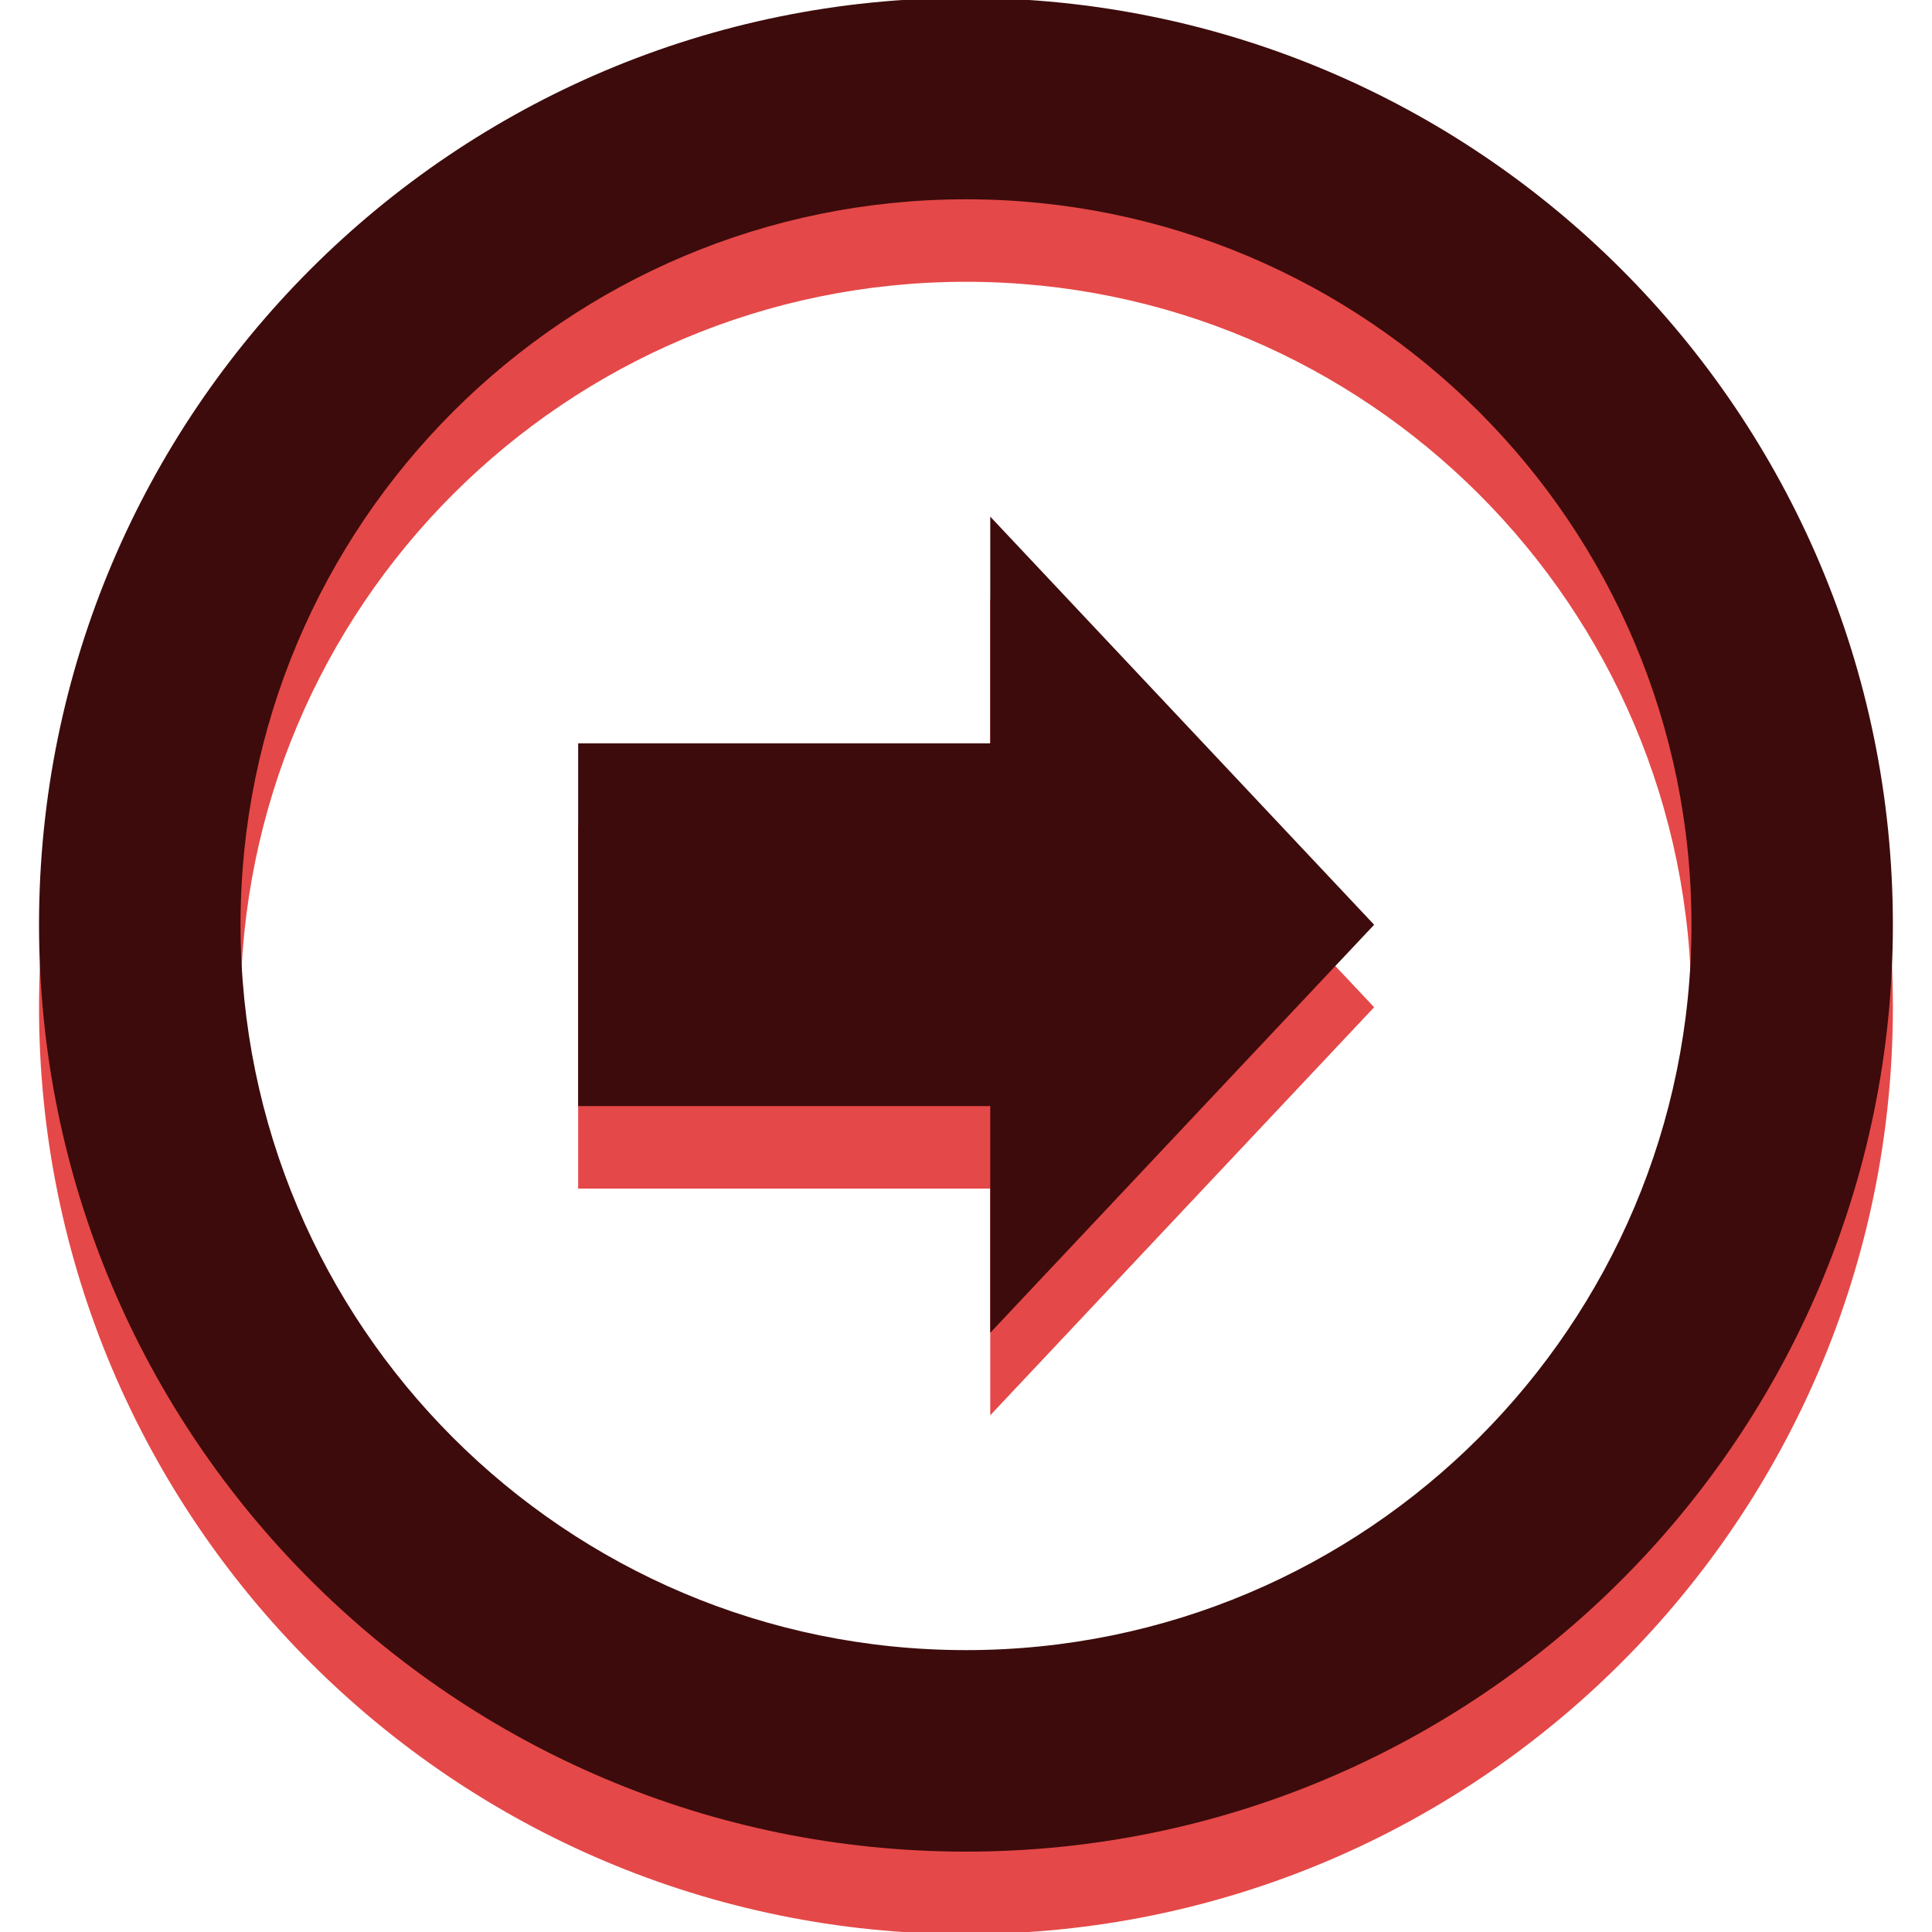 <?xml version="1.0" encoding="utf-8"?>
<!-- Generator: Adobe Illustrator 17.0.2, SVG Export Plug-In . SVG Version: 6.00 Build 0)  -->
<!DOCTYPE svg PUBLIC "-//W3C//DTD SVG 1.1//EN" "http://www.w3.org/Graphics/SVG/1.1/DTD/svg11.dtd">
<svg version="1.1" id="Layer_1" xmlns="http://www.w3.org/2000/svg" xmlns:xlink="http://www.w3.org/1999/xlink" x="0px" y="0px"
	 width="20px" height="20px" viewBox="0 0 20 20" enable-background="new 0 0 20 20" xml:space="preserve">
<g>
	<g>
		<path fill="#E54848" d="M0.404,10.427c0,5.3,4.297,9.595,9.596,9.595s9.595-4.297,9.595-9.595c0-5.301-4.297-9.595-9.595-9.595
			C4.701,0.831,0.404,5.127,0.404,10.427z M17.51,10.427c0,4.147-3.362,7.509-7.51,7.509s-7.51-3.362-7.51-7.509
			c0-4.148,3.362-7.51,7.51-7.51C14.148,2.917,17.51,6.279,17.51,10.427z M5.985,8.549v3.755h4.266v2.347l3.974-4.224l-3.974-4.225
			v2.347H5.985z"/>
	</g>
	<g>
		<g>
			<path fill="#3D0B0B" d="M0.404,9.573c0,5.3,4.297,9.595,9.596,9.595s9.595-4.297,9.595-9.595c0-5.301-4.297-9.595-9.595-9.595
				C4.701-0.024,0.404,4.272,0.404,9.573z M17.51,9.573c0,4.147-3.362,7.509-7.51,7.509S2.49,13.72,2.49,9.573
				c0-4.148,3.362-7.51,7.51-7.51C14.148,2.063,17.51,5.425,17.51,9.573z M5.985,7.695v3.755h4.266v2.347l3.974-4.224l-3.974-4.225
				v2.347H5.985z"/>
		</g>
	</g>
</g>
</svg>
